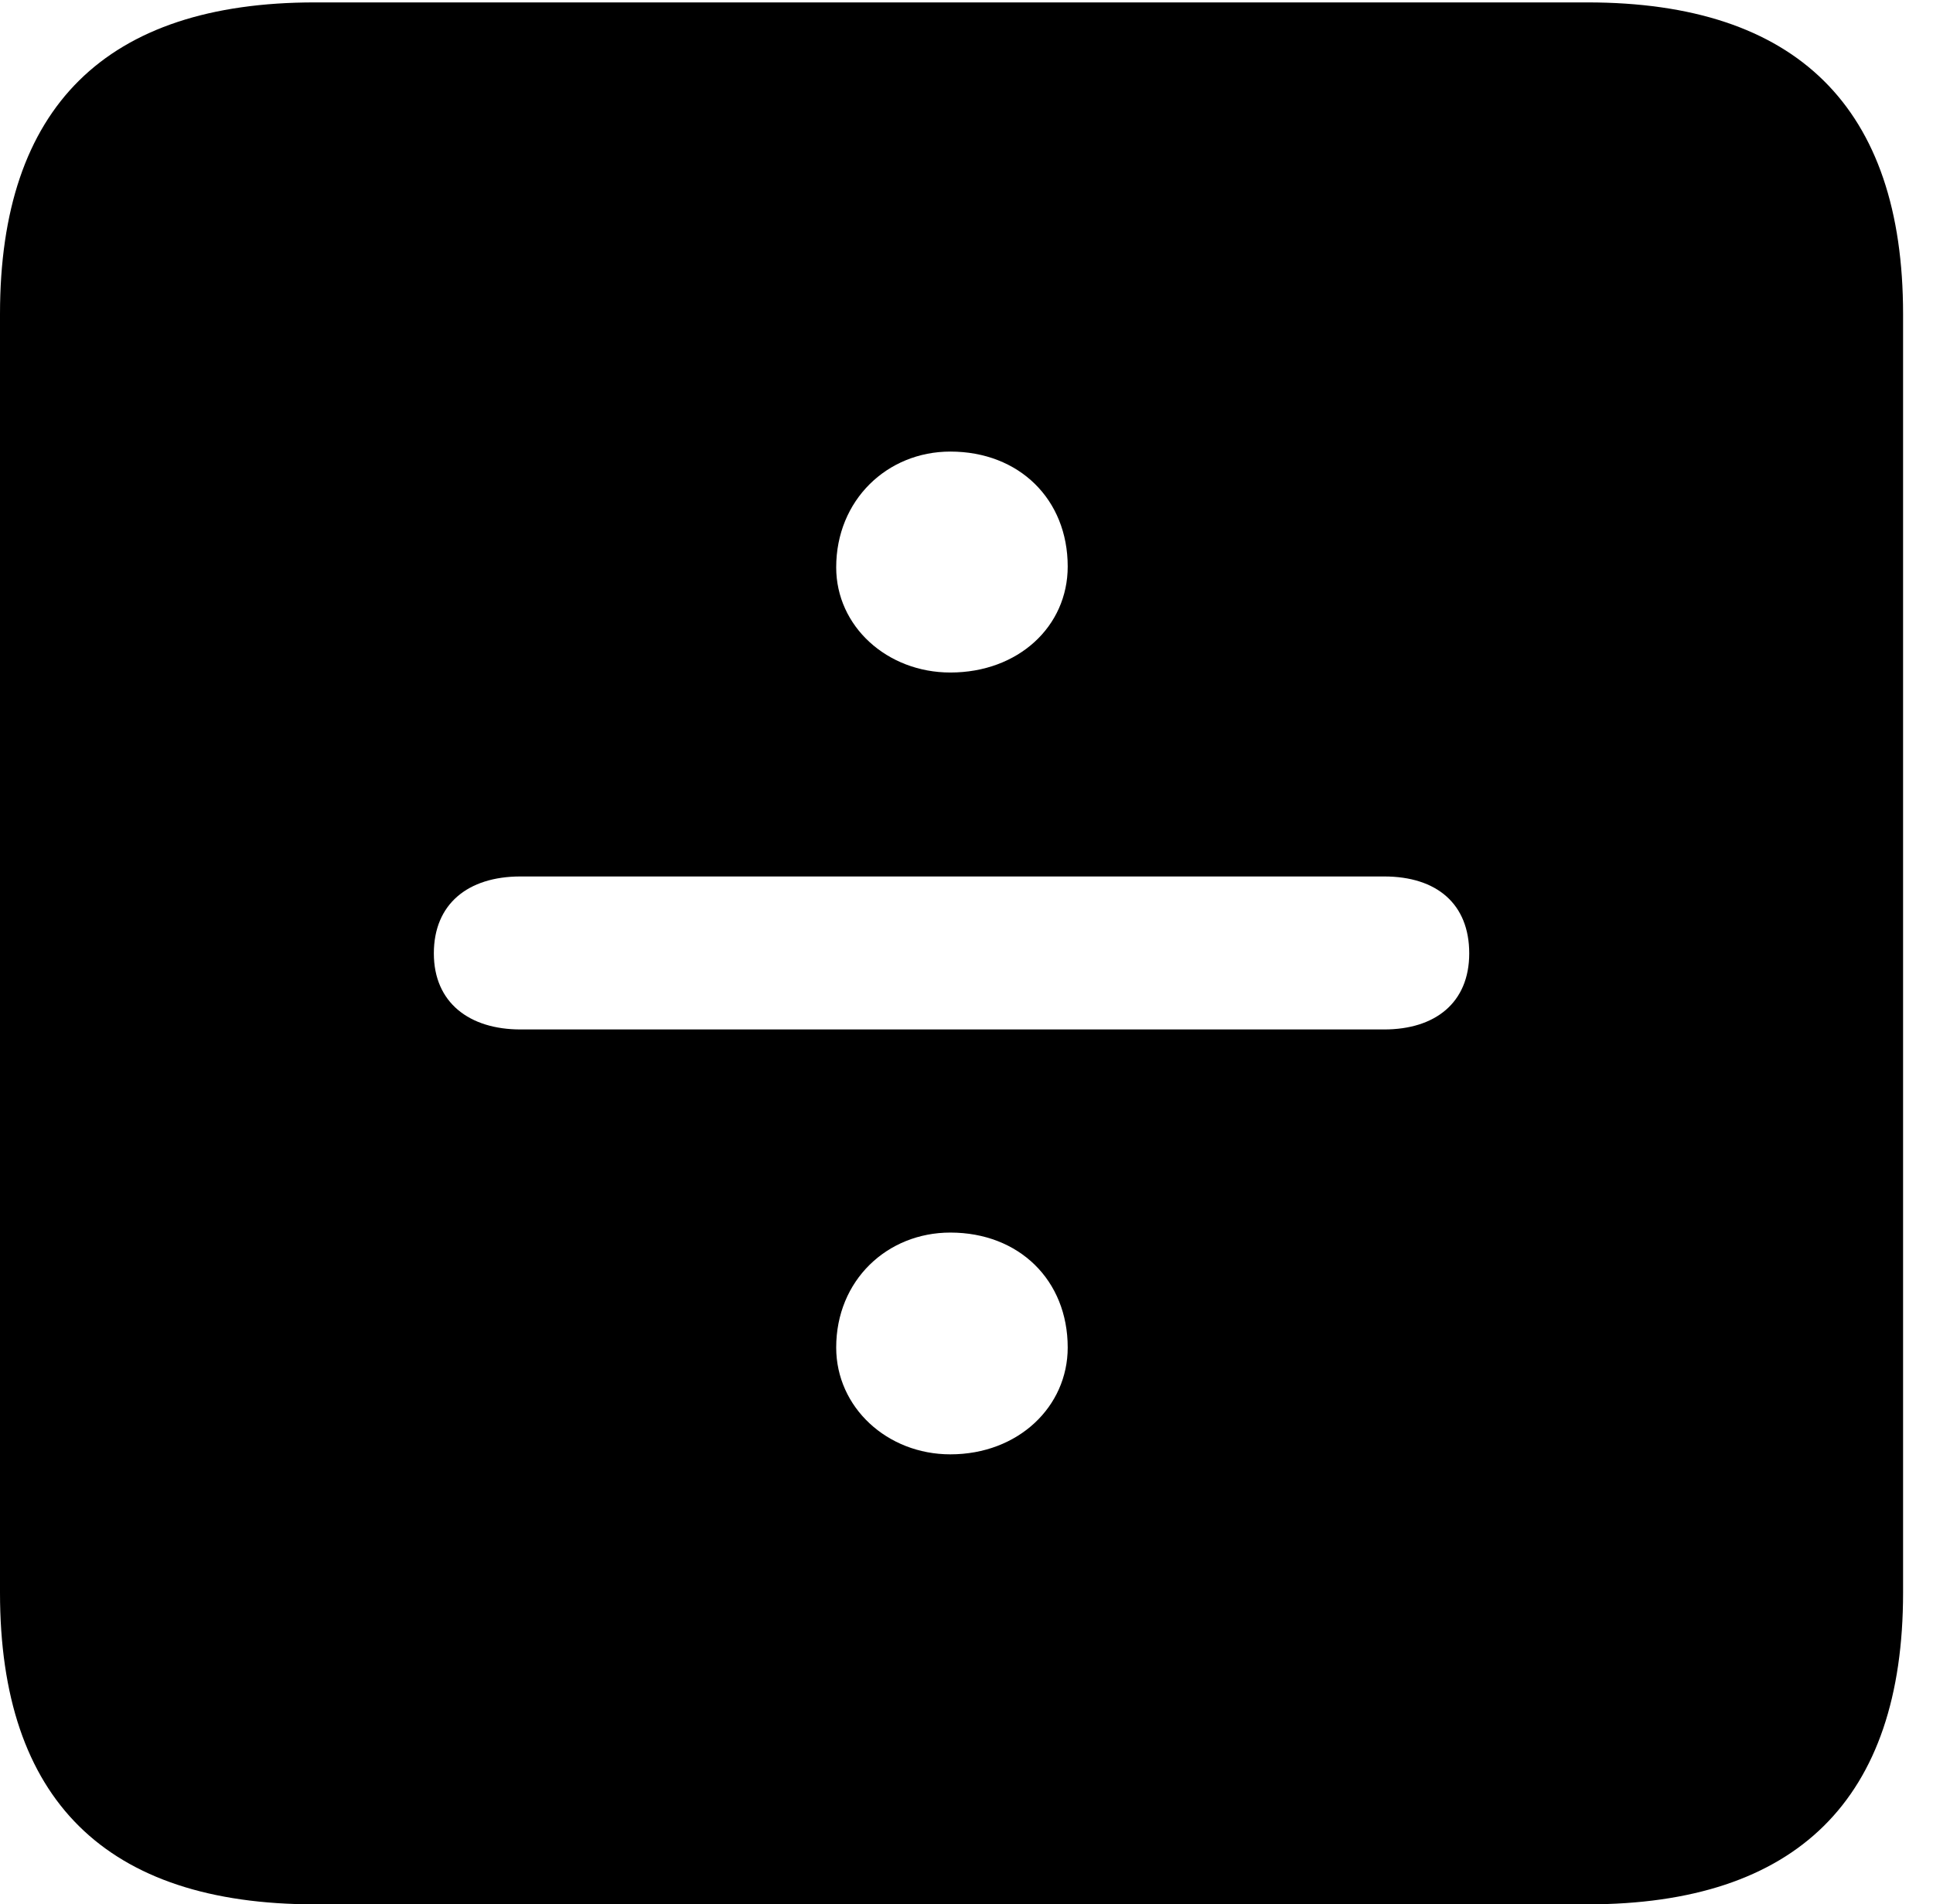 <svg version="1.1" xmlns="http://www.w3.org/2000/svg" xmlns:xlink="http://www.w3.org/1999/xlink" width="23.32" height="22.979" viewBox="0 0 23.32 22.979">
 <g>
  <rect height="22.979" opacity="0" width="23.32" x="0" y="0"/>
  <path d="M22.959 3.789L22.959 19.219C22.959 21.709 21.68 22.979 19.15 22.979L3.799 22.979C1.279 22.979 0 21.719 0 19.219L0 3.789C0 1.289 1.279 0.029 3.799 0.029L19.15 0.029C21.68 0.029 22.959 1.299 22.959 3.789ZM10.088 16.26C10.088 16.982 10.703 17.549 11.465 17.549C12.285 17.549 12.881 16.973 12.881 16.26C12.881 15.449 12.295 14.873 11.465 14.873C10.703 14.873 10.088 15.449 10.088 16.26ZM6.279 10.576C5.645 10.576 5.234 10.908 5.234 11.504C5.234 12.1 5.664 12.422 6.279 12.422L16.699 12.422C17.314 12.422 17.725 12.1 17.725 11.504C17.725 10.908 17.334 10.576 16.699 10.576ZM10.088 6.846C10.088 7.559 10.703 8.115 11.465 8.115C12.285 8.115 12.881 7.559 12.881 6.836C12.881 6.025 12.295 5.449 11.465 5.449C10.703 5.449 10.088 6.035 10.088 6.846Z" fill="currentColor"/>
 </g>
</svg>
